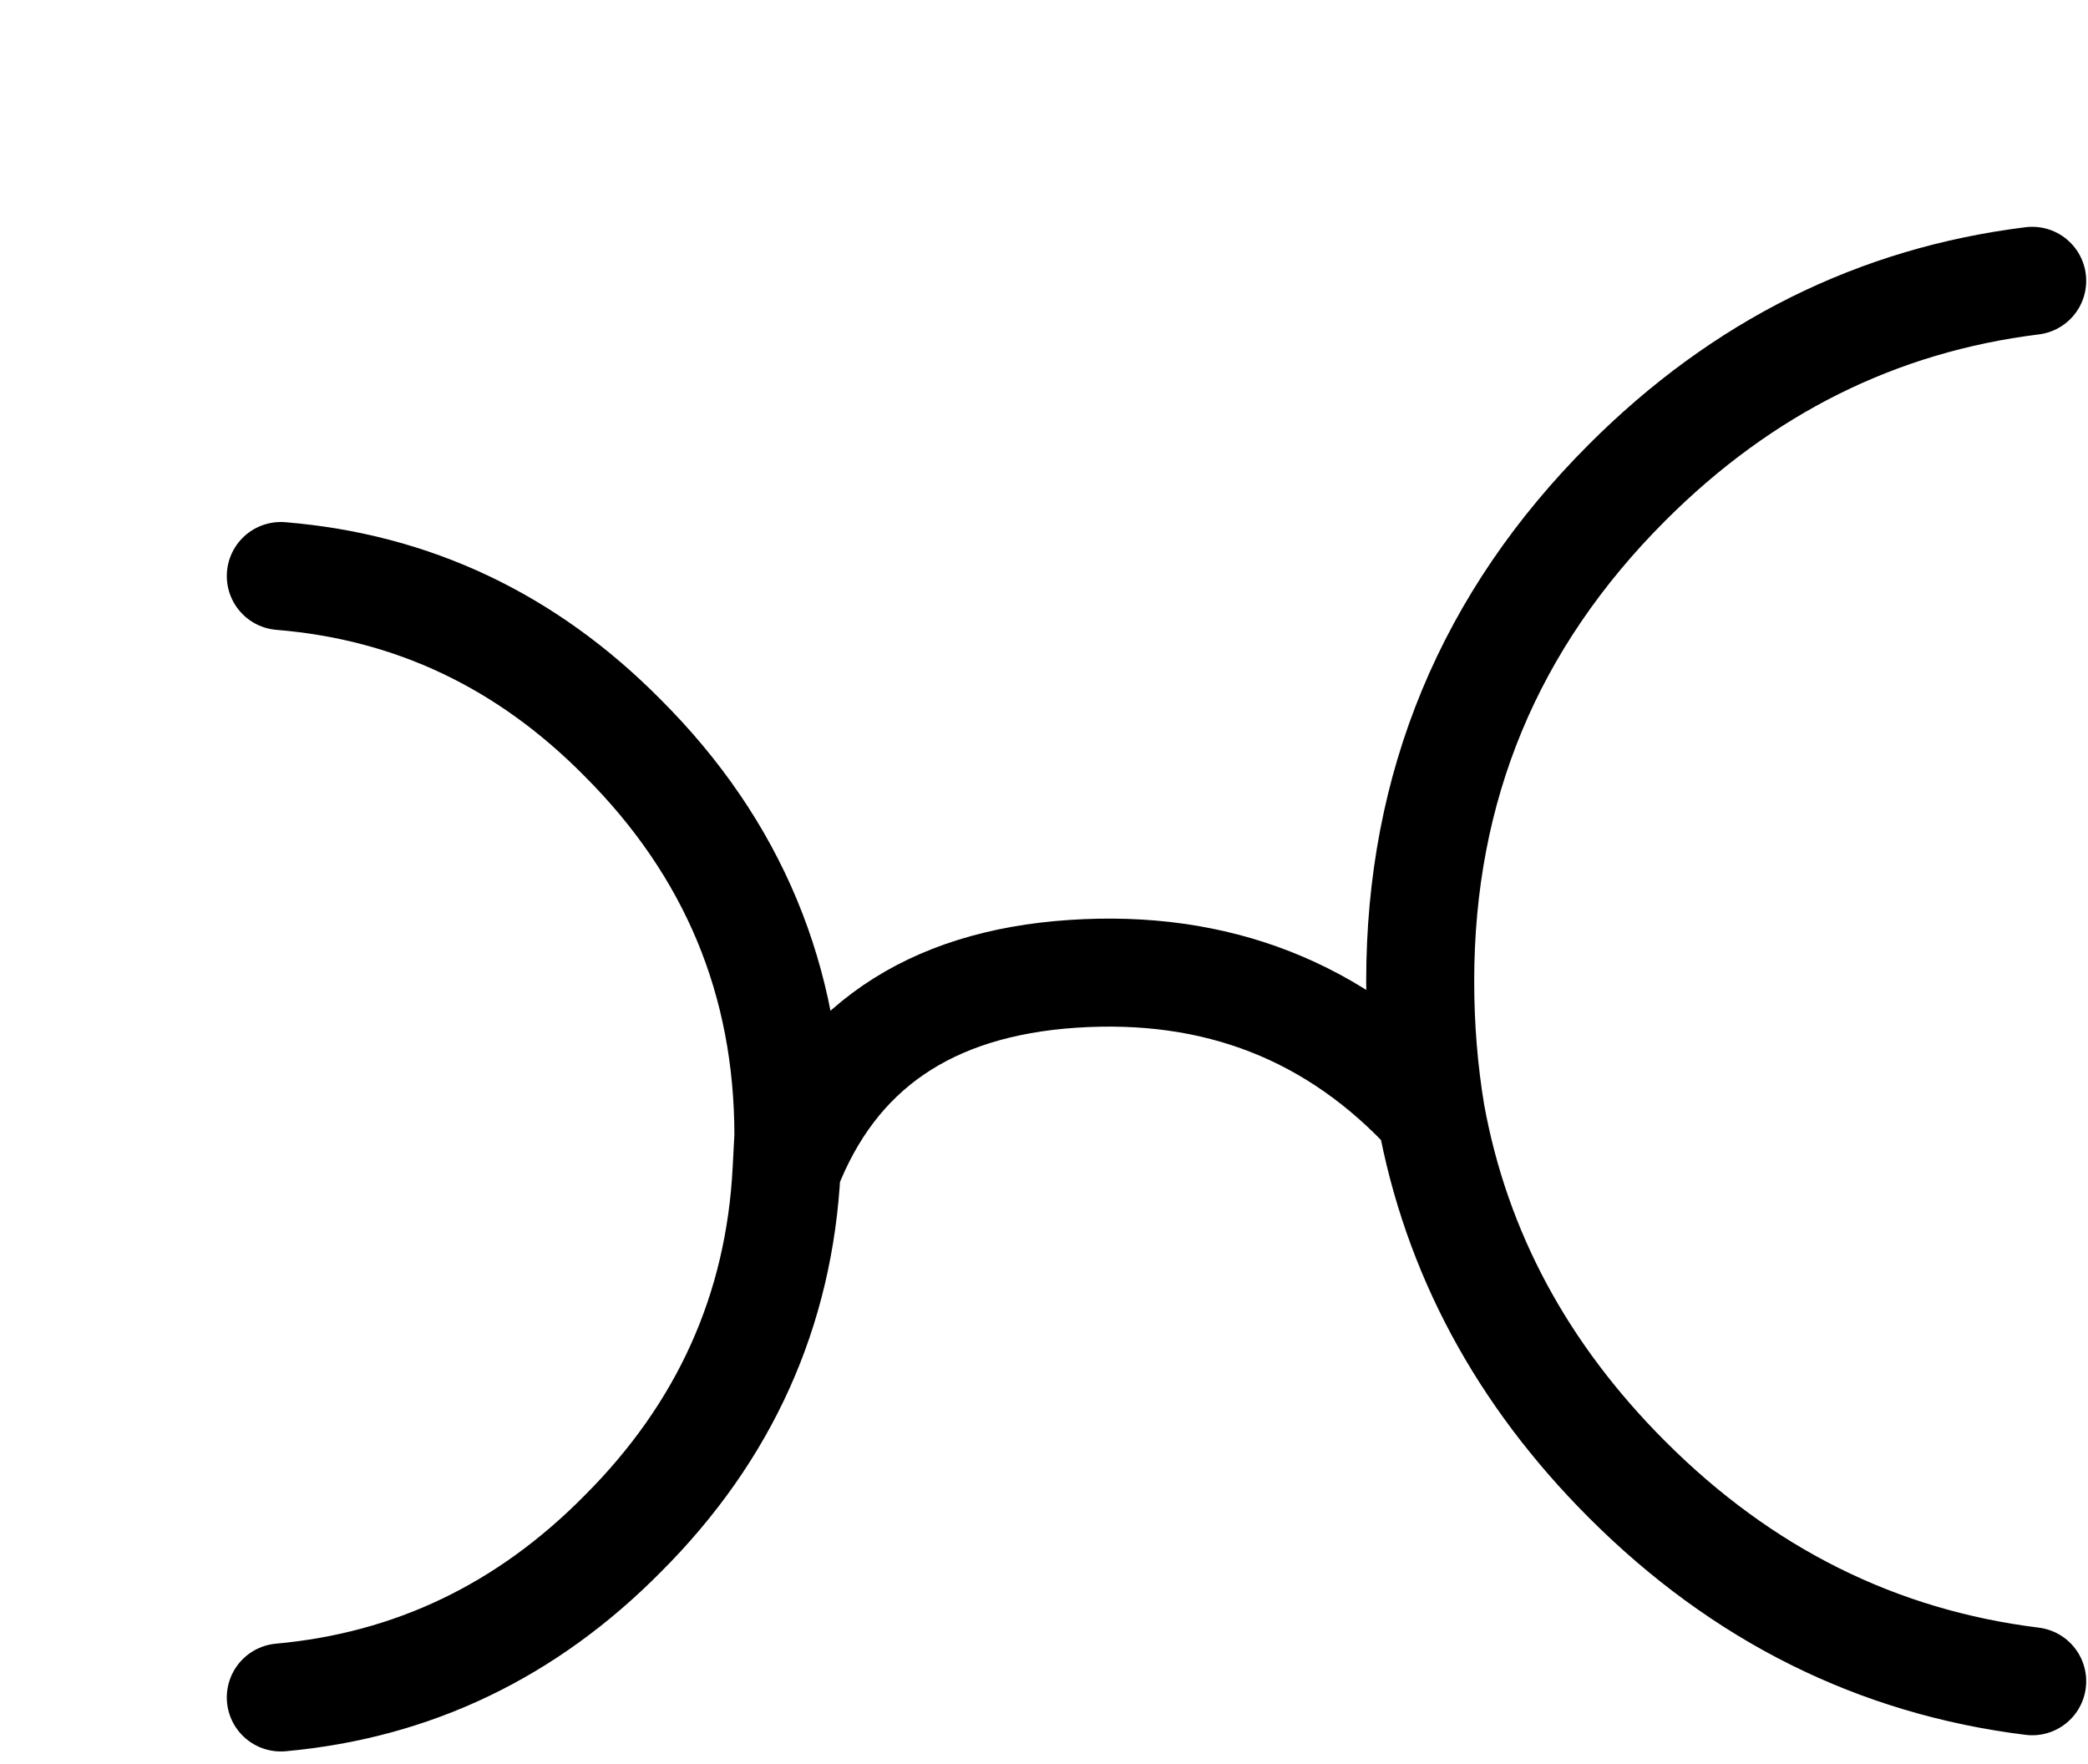 
<svg xmlns="http://www.w3.org/2000/svg" version="1.1" xmlns:xlink="http://www.w3.org/1999/xlink" preserveAspectRatio="none" x="0px" y="0px" width="58px" height="49px" viewBox="0 0 58 49">
<defs>
<path id="Layer0_0_1_STROKES" stroke="#000000" stroke-width="3" stroke-linejoin="round" stroke-linecap="round" fill="none" d="
M 56.45 7.8
Q 50 8.6 45.2 13.4 39.45 19.15 39.45 27.25 39.45 29.15 39.75 30.95 40.8 36.7 45.2 41.1 50 45.9 56.45 46.7
M 39.75 30.95
Q 35.8 26.65 29.8 27.05 23.8 27.45 21.85 32.5 21.55 38.35 17.3 42.6 13.3 46.65 7.8 47.15
M 21.85 32.5
L 21.9 31.55
Q 21.9 25.1 17.3 20.5 13.3 16.45 7.8 16"/>
</defs>

<g transform="matrix( 1, 0, 0, 1, 0,0) ">
<use xlink:href="#Layer0_0_1_STROKES"/>
</g>
</svg>
